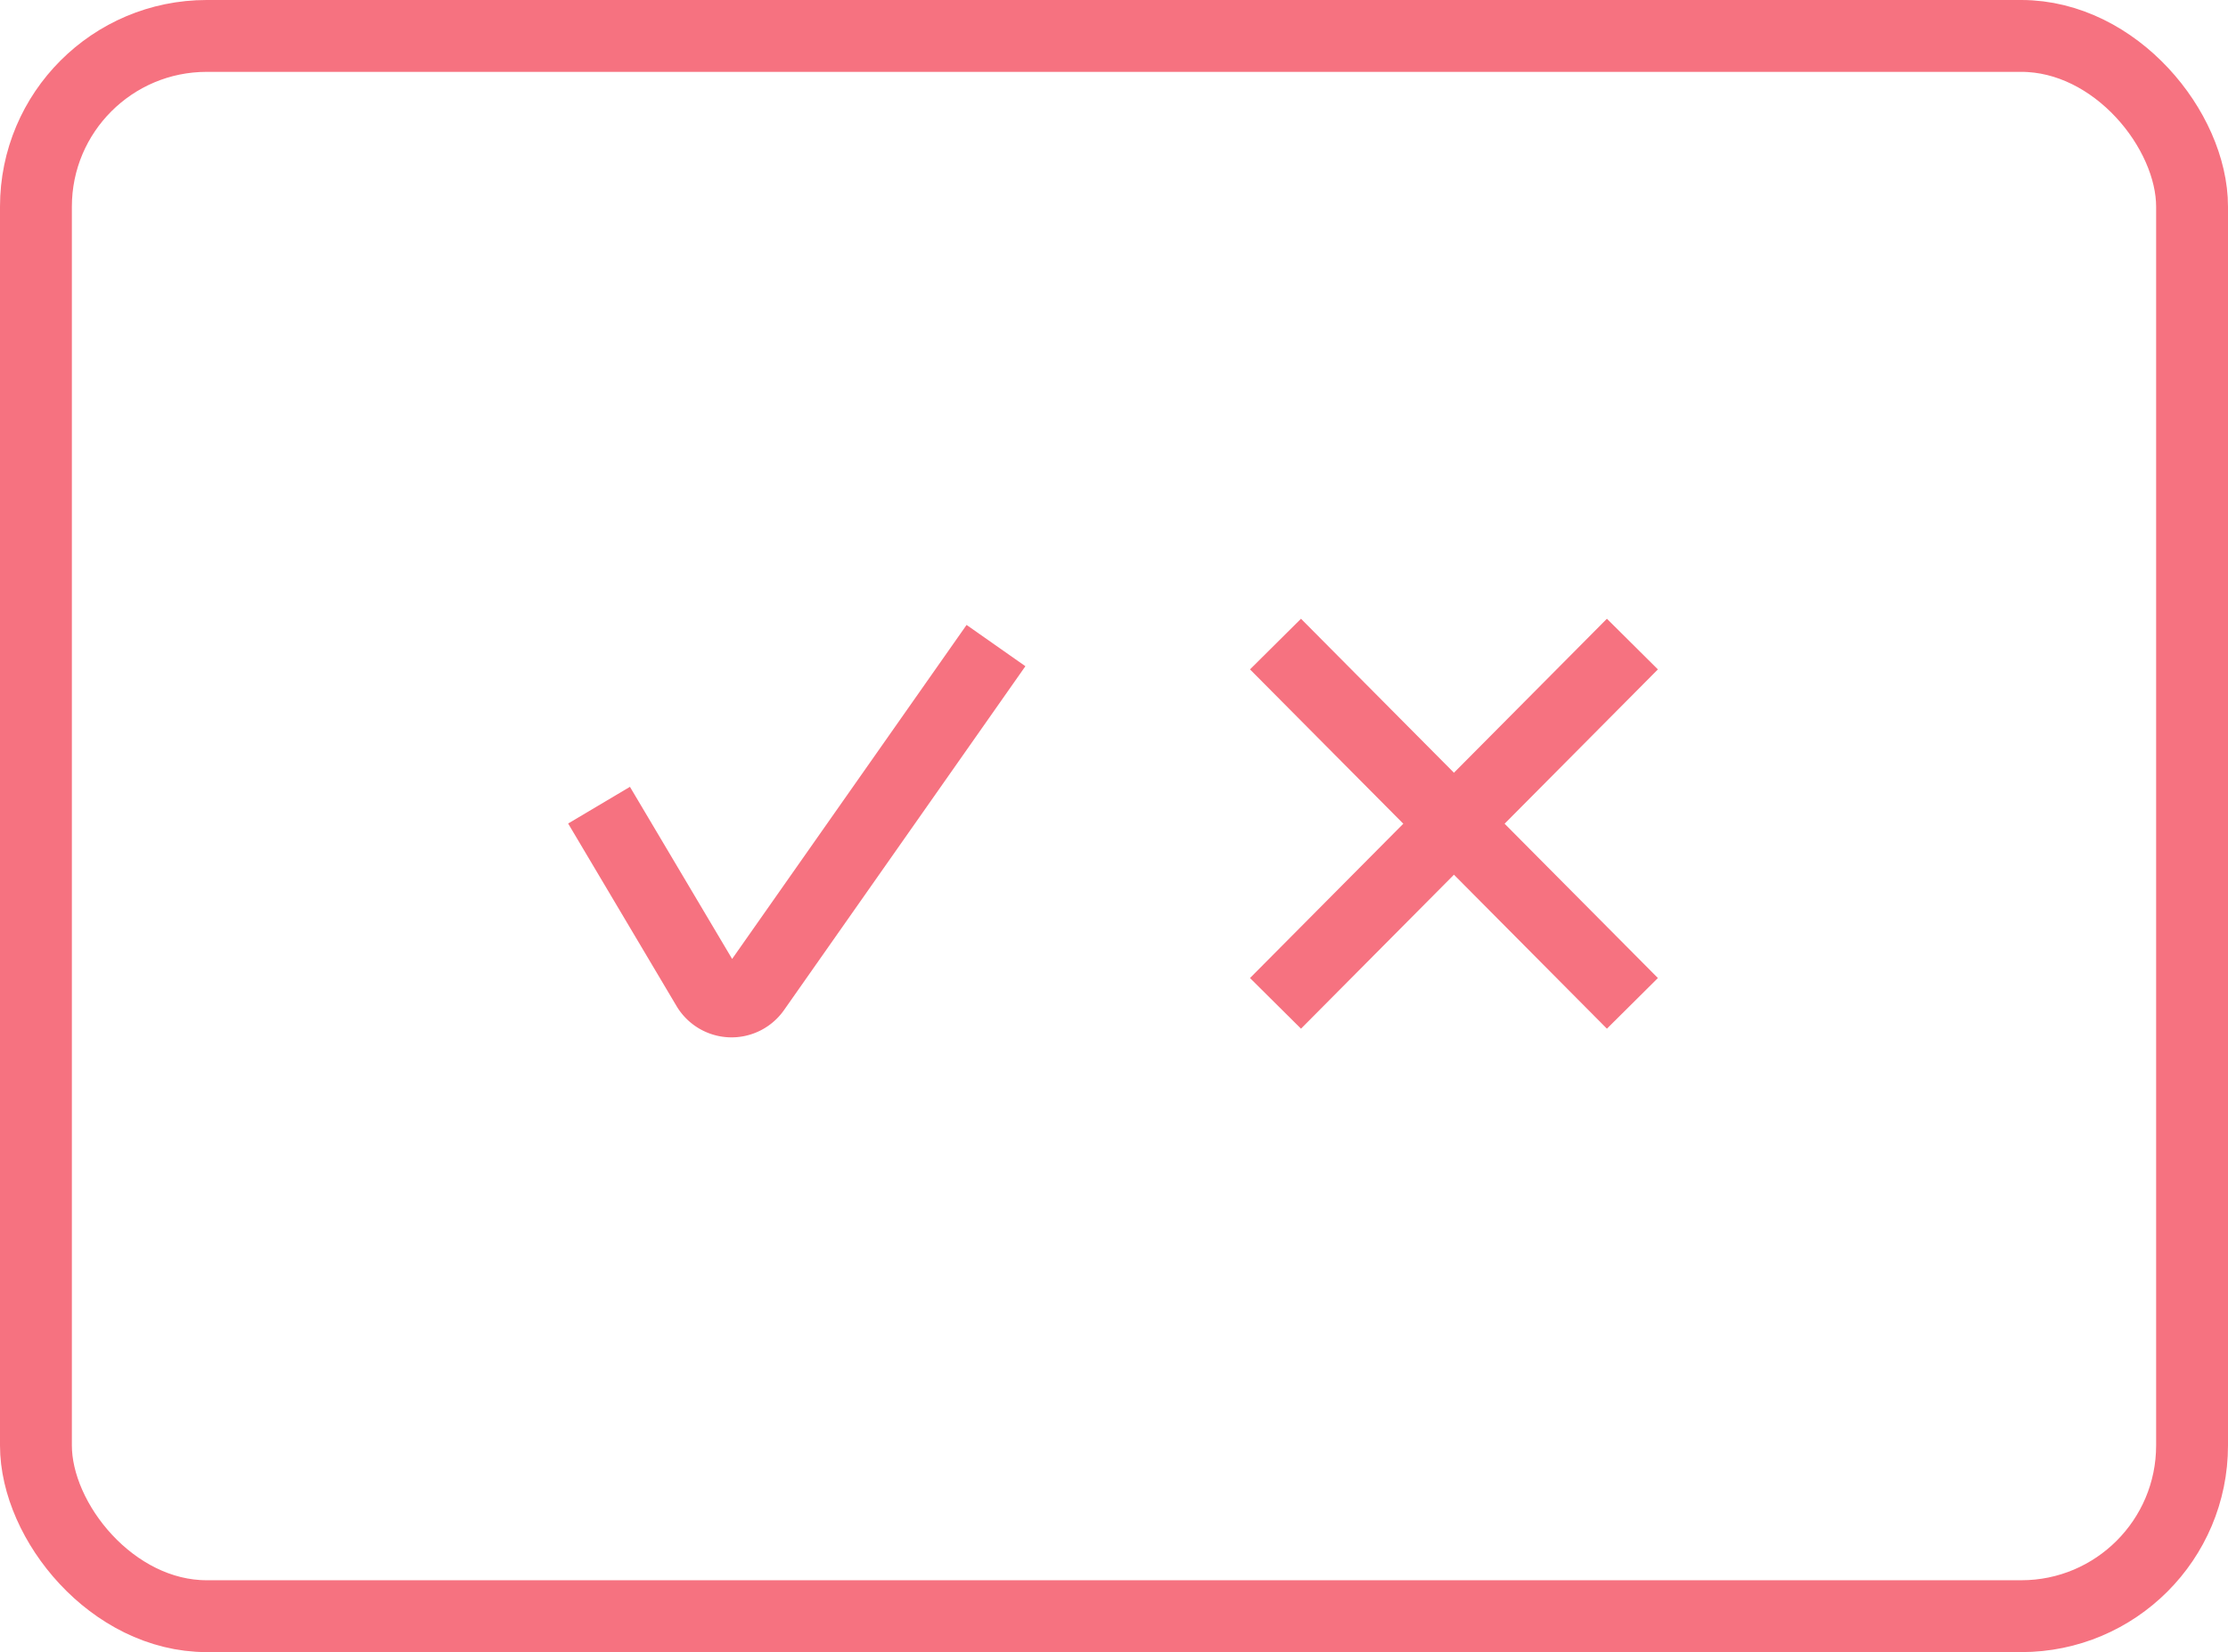 <svg xmlns="http://www.w3.org/2000/svg" xmlns:xlink="http://www.w3.org/1999/xlink" width="31" height="22.991" viewBox="0 0 31 22.991">
  <defs>
    <clipPath id="clip-path">
      <rect width="31" height="22.991" fill="none"/>
    </clipPath>
  </defs>
  <g id="Test" clip-path="url(#clip-path)">
    <rect id="Rectangle_104" data-name="Rectangle 104" width="30" height="21.991" rx="2.376" transform="translate(0.5 0.5)" fill="none" stroke="#f67280" stroke-miterlimit="10" stroke-width="1"/>
    <g id="Group_78" data-name="Group 78" transform="translate(8.335 8.963)">
      <path id="Path_81" data-name="Path 81" d="M337.384,162.2l1.508,2.54a.391.391,0,0,0,.656.025l3.359-4.786" transform="translate(-337.384 -159.958)" fill="none" stroke="#f67280" stroke-miterlimit="10" stroke-width="1"/>
      <g id="Group_77" data-name="Group 77" transform="translate(9.412)">
        <line id="Line_12" data-name="Line 12" y1="5" x2="4.966" fill="none" stroke="#f67280" stroke-miterlimit="10" stroke-width="1"/>
        <line id="Line_13" data-name="Line 13" x1="4.966" y1="5" fill="none" stroke="#f67280" stroke-miterlimit="10" stroke-width="1"/>
      </g>
    </g>
  </g>
</svg>
